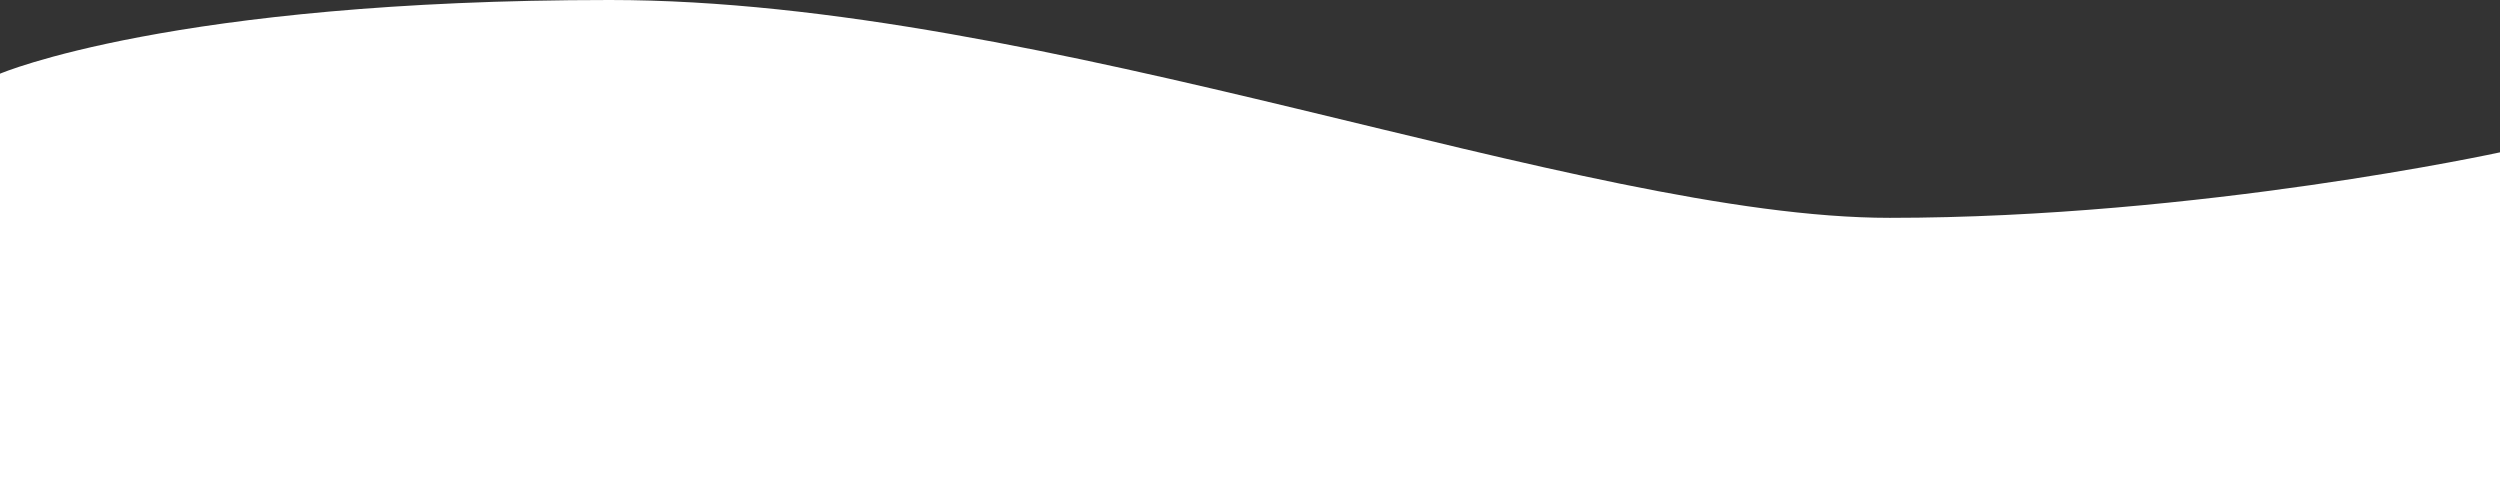 <?xml version="1.0" encoding="utf-8"?>
<!-- Generator: Adobe Illustrator 25.0.1, SVG Export Plug-In . SVG Version: 6.00 Build 0)  -->
<svg version="1.1" id="Layer_1" xmlns="http://www.w3.org/2000/svg" xmlns:xlink="http://www.w3.org/1999/xlink" x="0px" y="0px"
	 viewBox="0 0 1920 366.6" style="enable-background:new 0 0 1920 366.6;" xml:space="preserve">
<rect x="0" y="0" width="1920" height="366.6" fill="#333333" stroke="none"/>
<style type="text/css">
	.st0{fill:#FFFFFF;}
</style>
<path class="st0" d="M1920,366.6H0l0-310C0,56.6,132.3,0,468.3,0s745.3,167.3,983,167.3S1920,117,1920,117V366.6z"/>
</svg>
